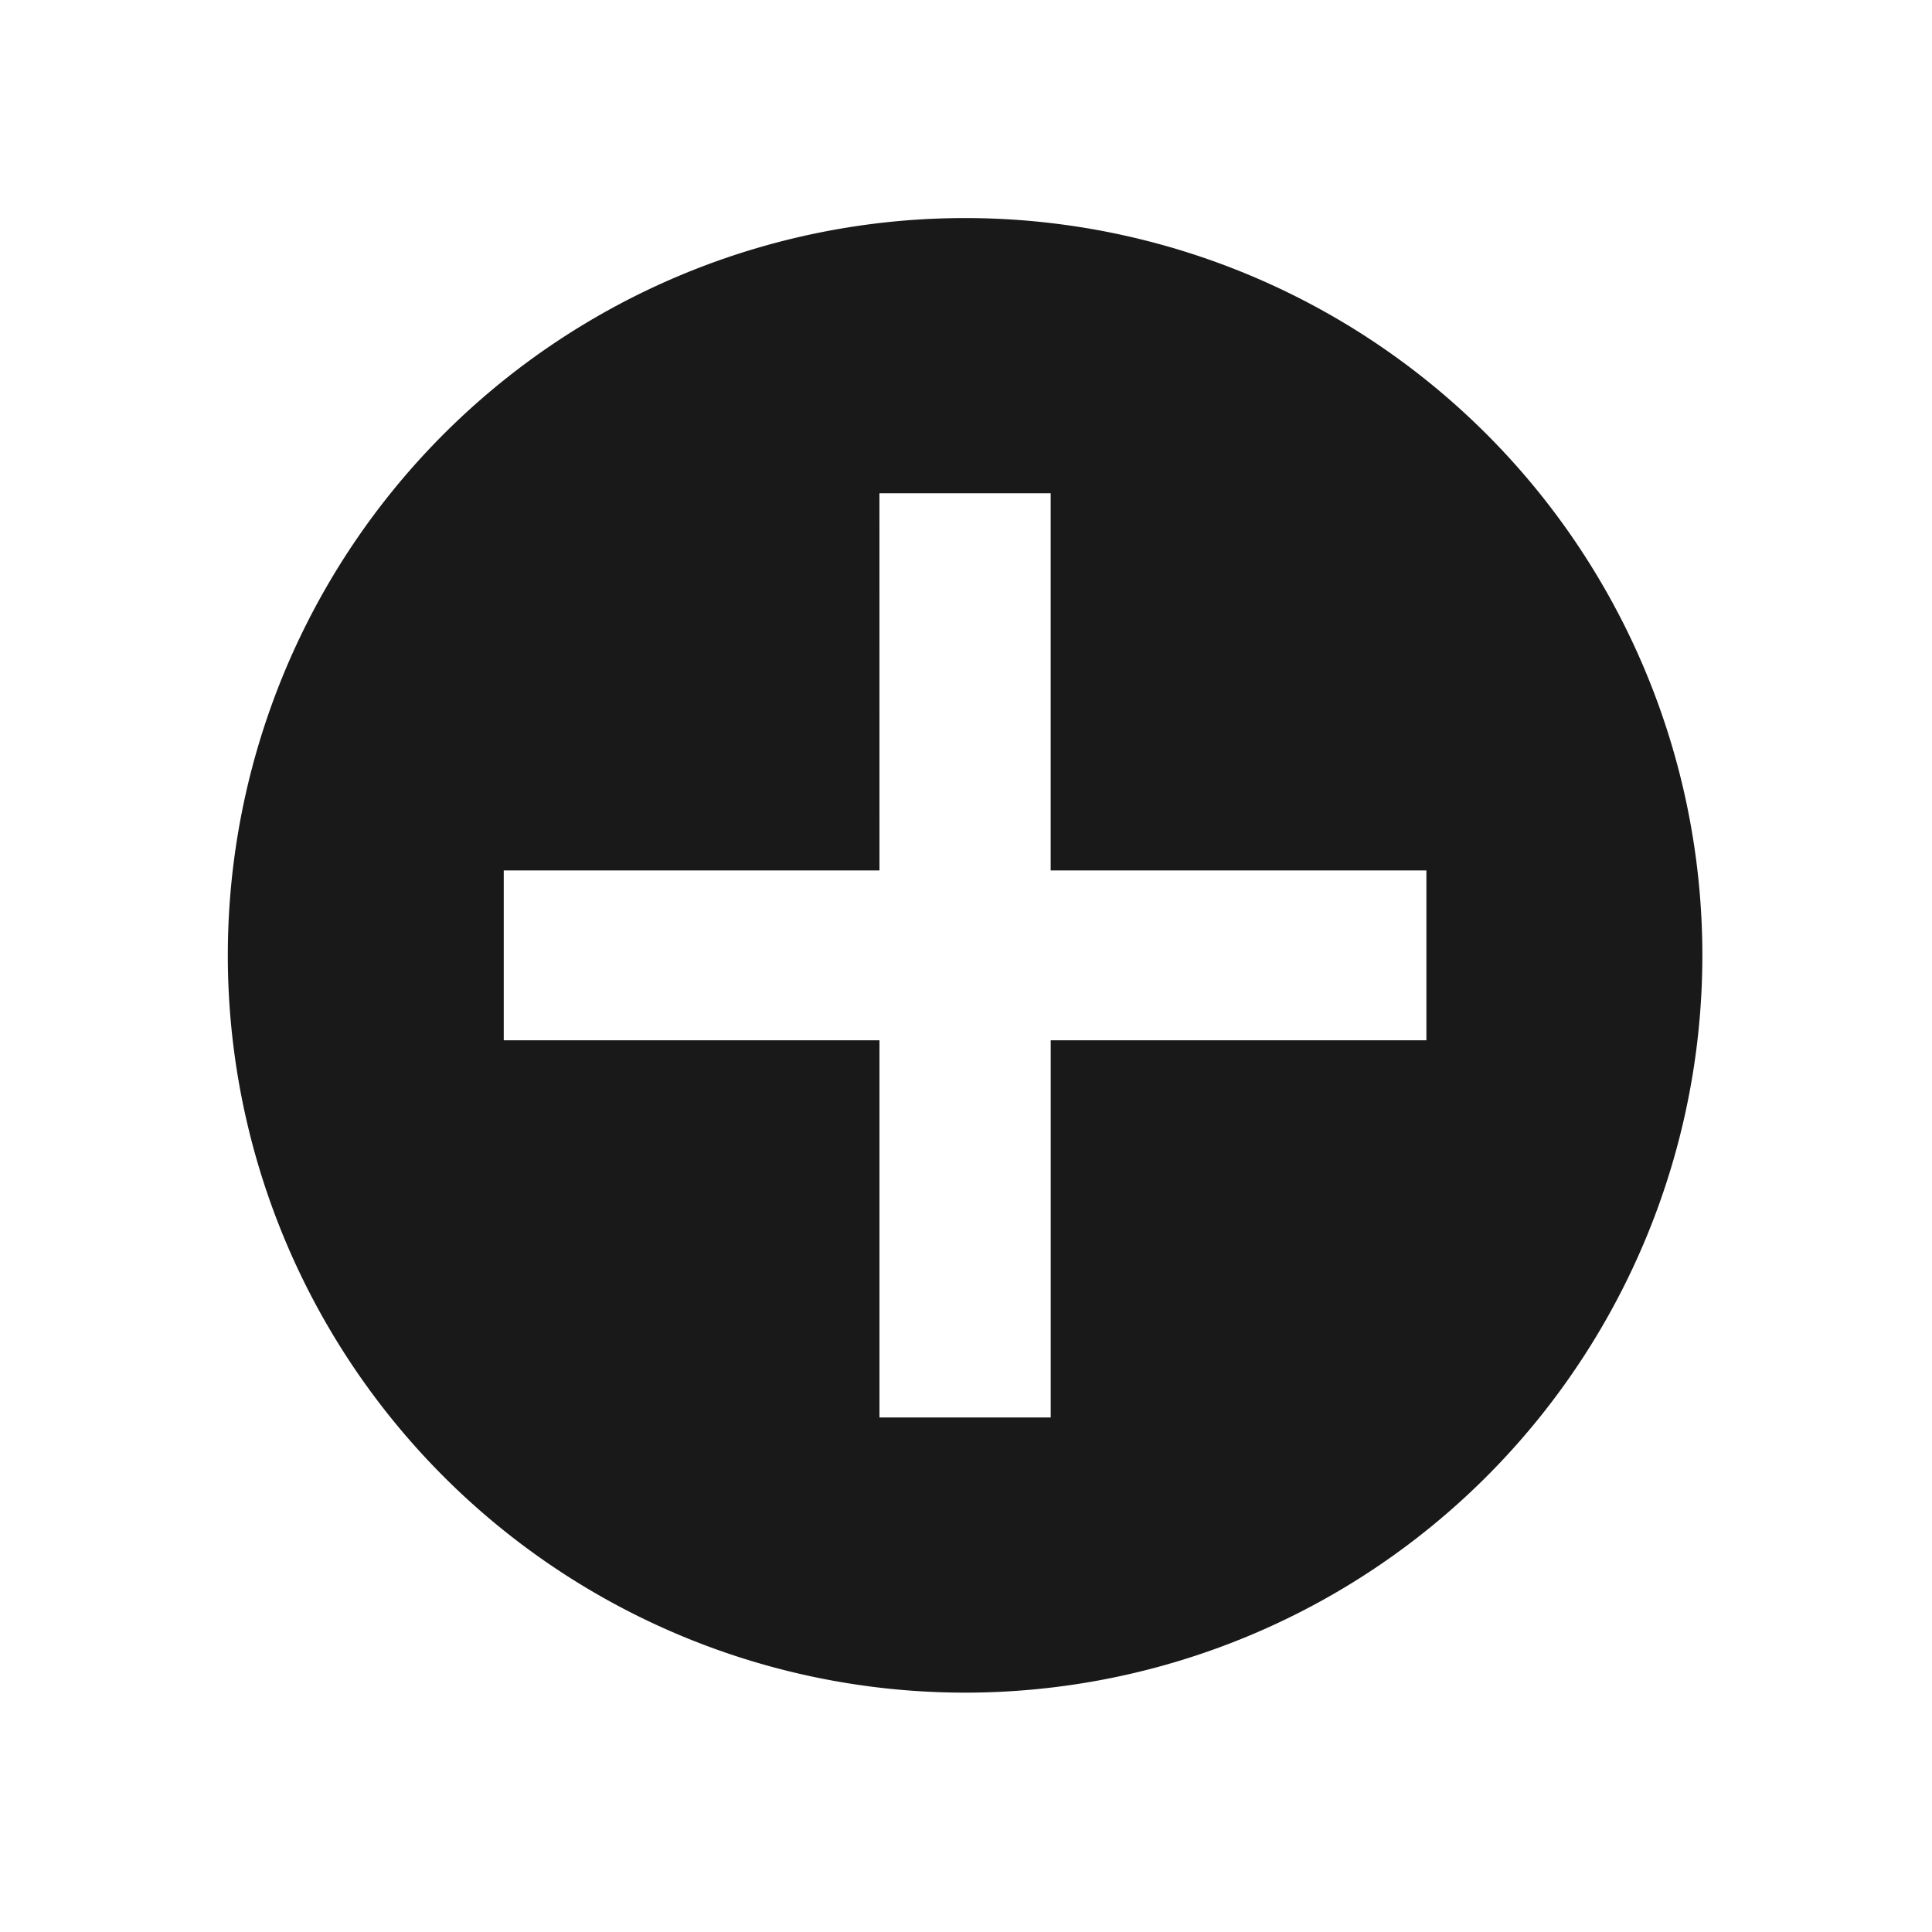 <?xml version="1.0" encoding="UTF-8" standalone="no"?>
<svg
   xmlns:dc="http://purl.org/dc/elements/1.1/"
   xmlns:cc="http://creativecommons.org/ns#"
   xmlns:rdf="http://www.w3.org/1999/02/22-rdf-syntax-ns#"
   xmlns:svg="http://www.w3.org/2000/svg"
   xmlns="http://www.w3.org/2000/svg"
   xmlns:sodipodi="http://sodipodi.sourceforge.net/DTD/sodipodi-0.dtd"
   xmlns:inkscape="http://www.inkscape.org/namespaces/inkscape"
   id="svg12"
   version="1.1"
   width="64"
   height="64"
   viewBox="0 0 64 64"
   sodipodi:docname="dragndrop-add.svg"
   inkscape:version="0.92.4 5da689c313, 2019-01-14">
  <sodipodi:namedview
     pagecolor="#ffffff"
     bordercolor="#666666"
     borderopacity="1"
     objecttolerance="10"
     gridtolerance="10"
     guidetolerance="10"
     inkscape:pageopacity="0"
     inkscape:pageshadow="2"
     inkscape:window-width="1920"
     inkscape:window-height="1005"
     id="namedview4629"
     showgrid="false"
     inkscape:zoom="2.2965599"
     inkscape:cx="-92.853815"
     inkscape:cy="27.530982"
     inkscape:window-x="0"
     inkscape:window-y="37"
     inkscape:window-maximized="1"
     inkscape:current-layer="g10" />
  <defs
     id="defs16" />
  <g
     id="g10"
     transform="matrix(0.649,0,0,0.649,-12.698,-608.227)">
    <g
       id="g5331"
       transform="matrix(1.168,0,0,1.168,-6.147,-168.025)">
      <path
         id="circle4"
         transform="matrix(1.54,0,0,1.54,19.559,936.853)"
         d="M 28.98,12.279 A 20.923,20.923 0 0 0 8.059,33.201 20.923,20.923 0 0 0 28.98,54.123 20.923,20.923 0 0 0 49.902,33.201 20.923,20.923 0 0 0 28.98,12.279 Z m -2.43,7.809 h 4.859 v 10.703 h 10.662 v 4.82 H 31.41 V 46.314 H 26.551 V 35.611 H 15.889 v -4.82 h 10.662 z"
         style="fill:#191919;fill-opacity:1;stroke-width:0.649"
         inkscape:connector-curvature="0" />
    </g>
  </g>
</svg>
